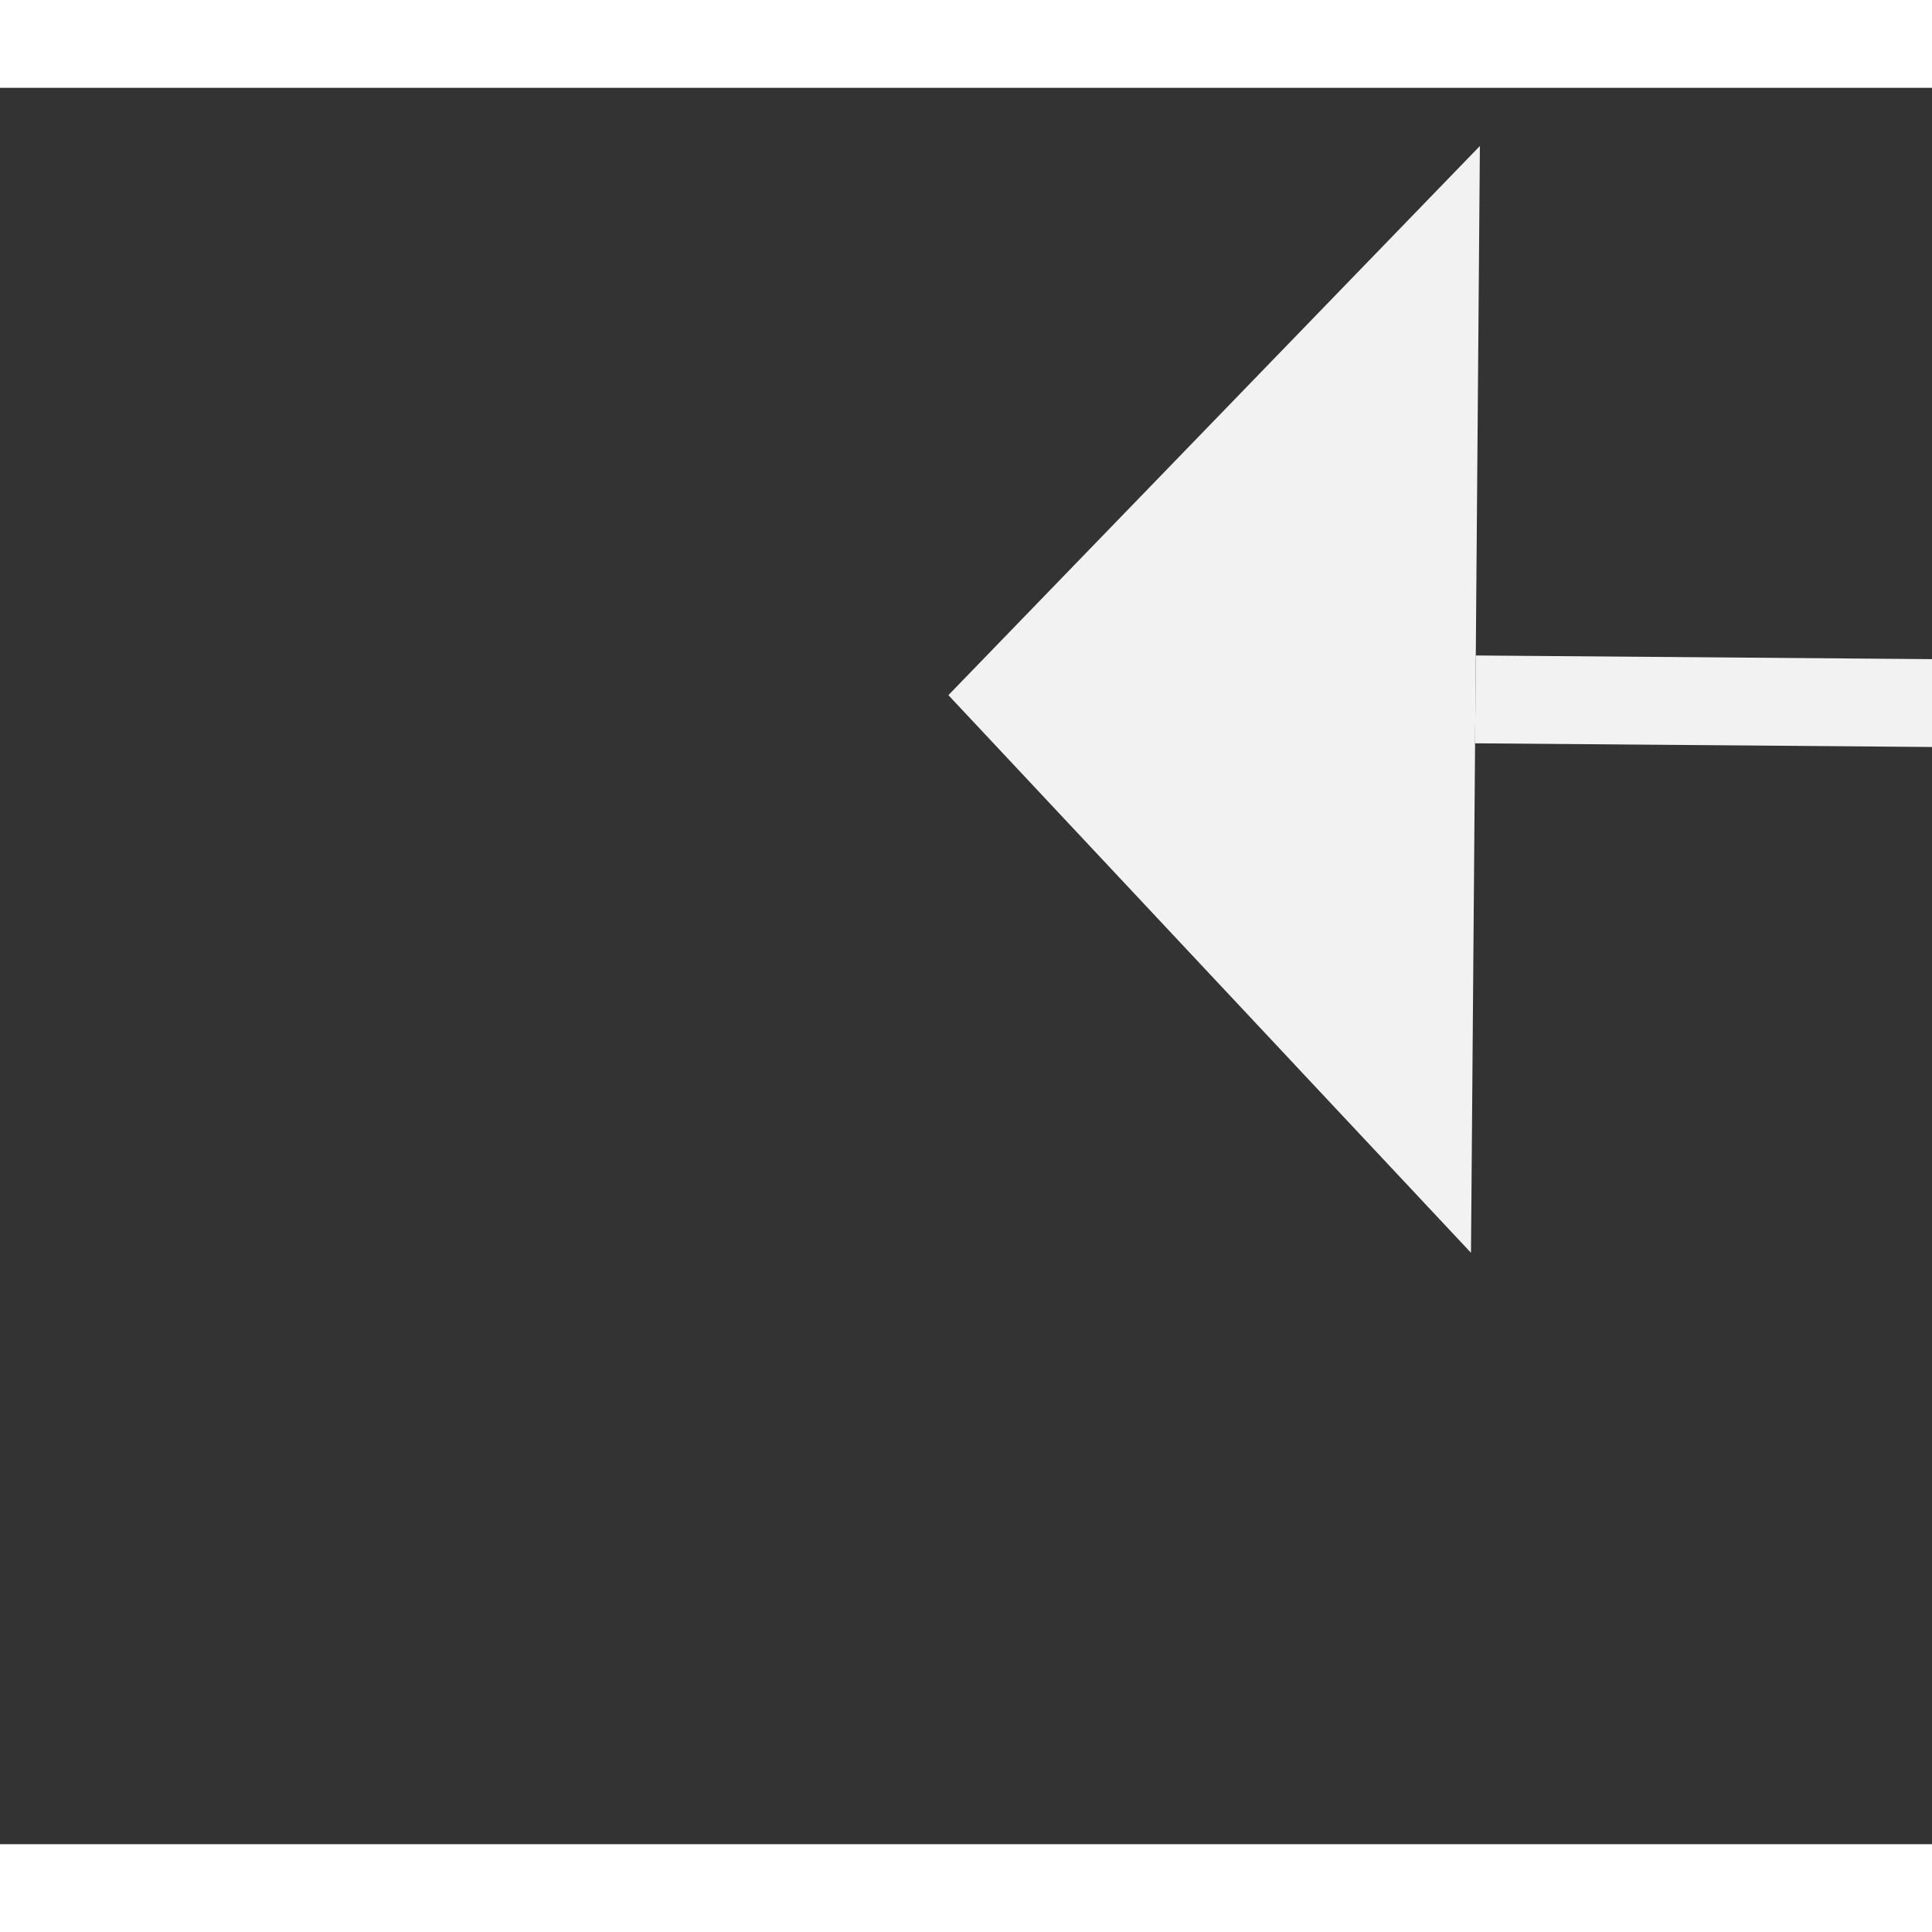 ﻿<?xml version="1.0" encoding="utf-8"?>
<svg version="1.1" xmlns:xlink="http://www.w3.org/1999/xlink" width="22px" height="22px" preserveAspectRatio="xMinYMid meet" viewBox="1022 8573  22 20" xmlns="http://www.w3.org/2000/svg">
  <rect x="1022" y="8573" width="22" height="20" fill="#333333" stroke="none"/>
  <g transform="matrix(-0.982 -0.191 0.191 -0.982 409.307 17205.412 )">
    <path d="M 1034 8618.8  L 1040 8612.5  L 1034 8606.2  L 1034 8618.8  Z " fill-rule="nonzero" fill="#f2f2f2" stroke="none" transform="matrix(0.983 -0.183 0.183 0.983 -1564.04 306.648 )" />
    <path d="M 713 8612.5  L 1035 8612.5  " stroke-width="1" stroke-dasharray="9,4" stroke="#f2f2f2" fill="none" transform="matrix(0.983 -0.183 0.183 0.983 -1564.04 306.648 )" />
  </g>
</svg>